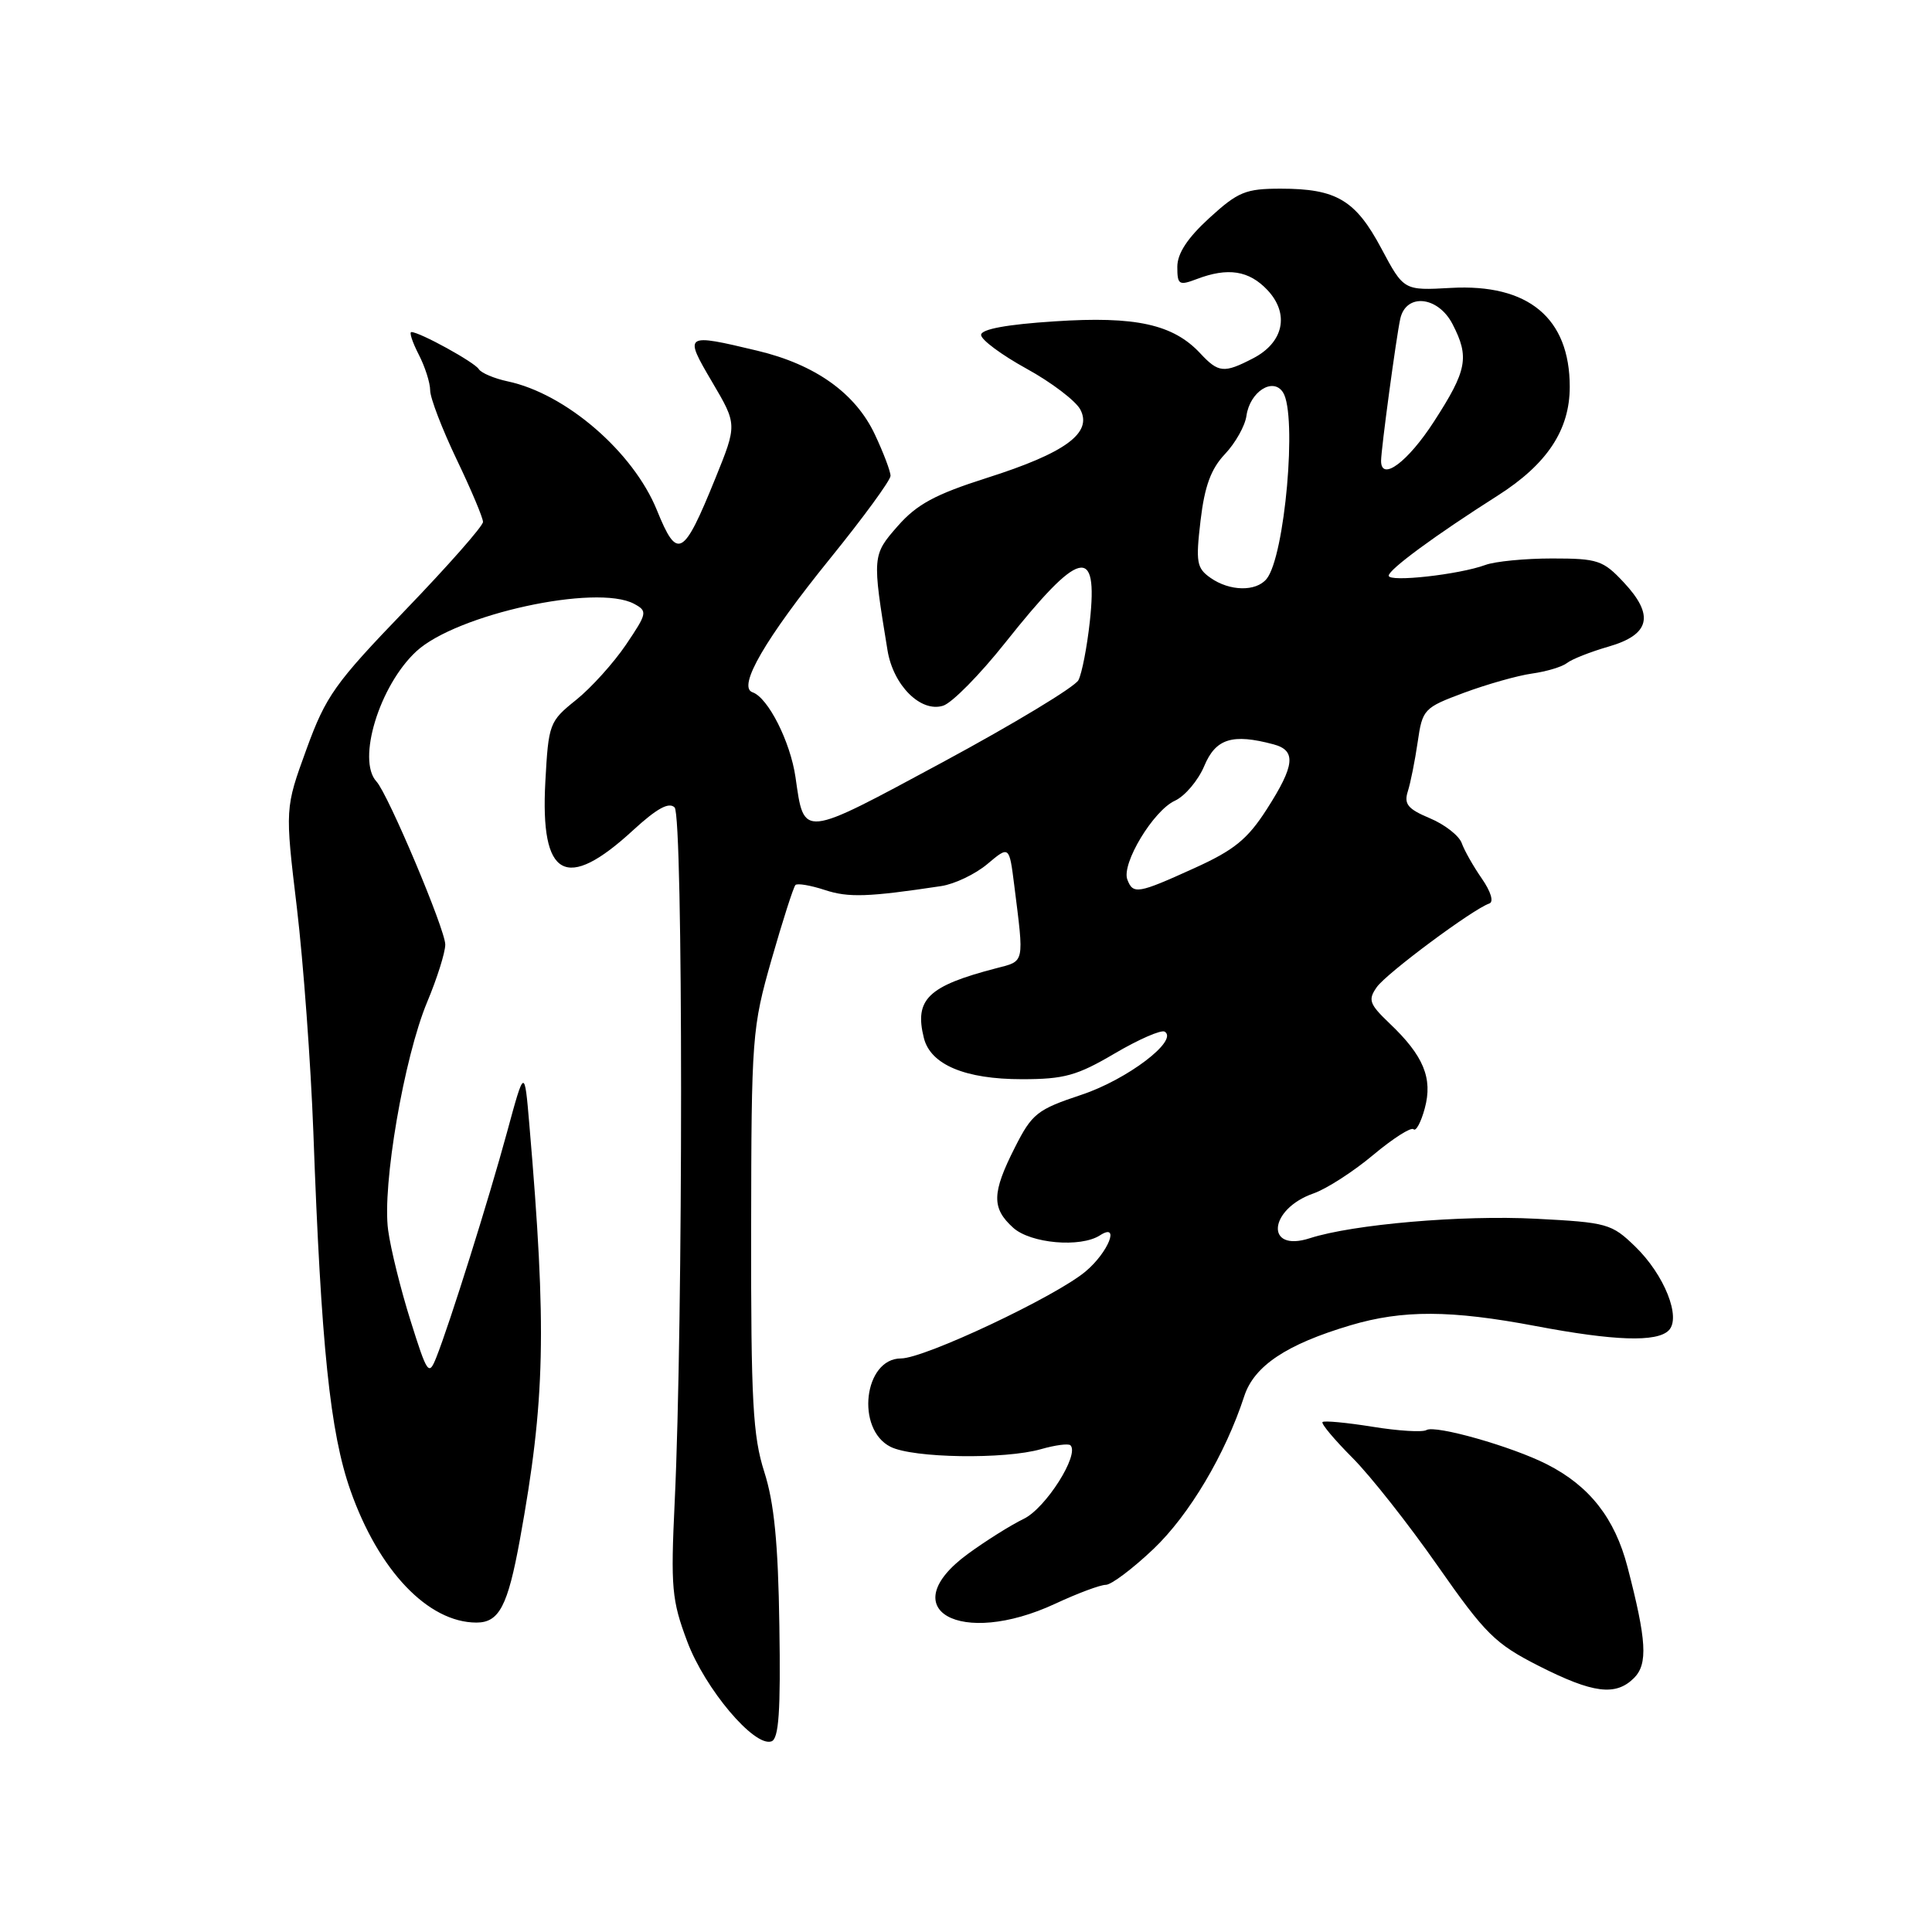 <?xml version="1.0" encoding="UTF-8" standalone="no"?>
<!DOCTYPE svg PUBLIC "-//W3C//DTD SVG 1.1//EN" "http://www.w3.org/Graphics/SVG/1.1/DTD/svg11.dtd" >
<svg xmlns="http://www.w3.org/2000/svg" xmlns:xlink="http://www.w3.org/1999/xlink" version="1.1" viewBox="0 0 256 256">
 <g >
 <path fill="currentColor"
d=" M 103.27 215.43 C 103.11 204.44 102.58 199.11 101.27 195.03 C 99.76 190.30 99.50 185.68 99.53 163.00 C 99.56 137.31 99.65 136.21 102.24 127.12 C 103.72 121.96 105.14 117.53 105.40 117.27 C 105.65 117.01 107.41 117.31 109.30 117.93 C 112.42 118.96 115.03 118.87 124.72 117.41 C 126.49 117.14 129.24 115.83 130.83 114.49 C 133.73 112.05 133.73 112.05 134.39 117.28 C 135.71 127.79 135.82 127.31 132.00 128.30 C 122.96 130.65 121.13 132.41 122.42 137.55 C 123.31 141.08 127.88 143.00 135.41 143.00 C 141.01 143.00 142.71 142.53 147.70 139.59 C 150.88 137.72 153.86 136.42 154.33 136.70 C 156.20 137.86 149.36 143.05 143.31 145.06 C 137.42 147.02 136.75 147.55 134.47 152.06 C 131.42 158.08 131.38 160.09 134.25 162.68 C 136.56 164.77 143.18 165.35 145.75 163.69 C 148.46 161.94 146.87 165.93 143.85 168.47 C 139.89 171.80 122.50 180.00 119.39 180.00 C 114.47 180.00 113.36 189.38 118.00 191.71 C 120.98 193.21 133.12 193.40 137.94 192.02 C 139.83 191.48 141.58 191.25 141.84 191.51 C 143.07 192.74 138.57 199.84 135.66 201.25 C 133.92 202.09 130.59 204.19 128.25 205.90 C 118.21 213.25 127.22 218.37 139.85 212.49 C 142.79 211.12 145.79 210.00 146.52 210.00 C 147.25 210.00 150.09 207.86 152.84 205.25 C 157.58 200.74 162.36 192.70 164.87 185.00 C 166.18 180.99 170.46 178.13 178.94 175.61 C 185.87 173.55 192.24 173.58 203.50 175.71 C 213.90 177.68 219.53 177.87 221.11 176.29 C 222.80 174.60 220.54 168.92 216.68 165.18 C 213.55 162.14 212.97 161.98 203.51 161.49 C 193.71 160.98 179.25 162.23 173.56 164.07 C 167.59 166.01 168.08 160.21 174.06 158.13 C 175.77 157.53 179.32 155.25 181.94 153.05 C 184.57 150.85 186.98 149.31 187.30 149.63 C 187.62 149.96 188.29 148.71 188.79 146.86 C 189.87 142.87 188.63 139.88 184.13 135.61 C 181.44 133.04 181.24 132.49 182.43 130.80 C 183.72 128.96 195.19 120.44 197.34 119.72 C 197.96 119.51 197.55 118.15 196.36 116.43 C 195.24 114.82 194.03 112.69 193.68 111.70 C 193.32 110.72 191.42 109.24 189.46 108.42 C 186.55 107.20 186.01 106.55 186.54 104.87 C 186.90 103.75 187.49 100.80 187.85 98.33 C 188.48 93.97 188.66 93.78 194.00 91.79 C 197.03 90.67 201.07 89.52 203.00 89.25 C 204.93 88.98 207.01 88.35 207.64 87.85 C 208.27 87.35 210.74 86.37 213.14 85.68 C 218.65 84.09 219.25 81.54 215.15 77.16 C 212.42 74.24 211.71 74.00 205.66 74.00 C 202.07 74.00 198.09 74.39 196.82 74.86 C 193.35 76.14 184.00 77.18 184.01 76.28 C 184.02 75.46 190.19 70.92 198.47 65.66 C 205.00 61.50 208.00 56.97 208.00 51.26 C 208.00 42.14 202.51 37.57 192.24 38.15 C 186.01 38.50 186.01 38.50 183.04 32.93 C 179.62 26.51 177.09 25.00 169.70 25.00 C 165.05 25.00 164.05 25.41 160.25 28.88 C 157.34 31.54 156.00 33.59 156.00 35.36 C 156.00 37.73 156.22 37.87 158.57 36.98 C 162.71 35.40 165.50 35.84 167.95 38.44 C 170.90 41.59 170.10 45.38 166.04 47.48 C 162.18 49.48 161.46 49.41 159.05 46.83 C 155.46 42.97 150.48 41.87 139.75 42.58 C 133.38 42.99 130.00 43.62 130.00 44.38 C 130.00 45.02 132.70 47.02 136.00 48.84 C 139.30 50.65 142.51 53.09 143.14 54.25 C 144.80 57.36 141.20 60.01 130.75 63.33 C 123.91 65.51 121.49 66.82 118.96 69.70 C 115.57 73.56 115.56 73.70 117.60 86.17 C 118.36 90.82 122.01 94.45 124.97 93.51 C 126.15 93.14 129.85 89.38 133.20 85.16 C 143.06 72.75 145.52 72.13 144.41 82.33 C 144.04 85.73 143.36 89.23 142.90 90.12 C 142.45 91.01 134.35 95.90 124.92 100.99 C 106.10 111.13 106.57 111.08 105.41 103.00 C 104.73 98.28 101.77 92.43 99.71 91.73 C 97.67 91.04 101.39 84.63 110.03 73.96 C 114.41 68.55 118.00 63.64 118.00 63.05 C 118.00 62.46 117.07 60.00 115.93 57.58 C 113.36 52.10 108.03 48.30 100.35 46.47 C 90.67 44.16 90.59 44.21 94.37 50.63 C 97.68 56.25 97.68 56.25 94.79 63.38 C 90.54 73.86 89.75 74.28 87.04 67.59 C 83.90 59.87 74.97 52.16 67.26 50.53 C 65.48 50.15 63.76 49.42 63.44 48.91 C 62.87 47.99 55.62 44.00 54.51 44.00 C 54.20 44.00 54.64 45.33 55.47 46.95 C 56.31 48.57 57.00 50.72 57.00 51.73 C 57.00 52.73 58.58 56.84 60.50 60.86 C 62.43 64.88 64.00 68.61 64.00 69.16 C 64.00 69.71 59.37 74.96 53.72 80.83 C 44.36 90.55 43.19 92.19 40.60 99.30 C 37.76 107.10 37.76 107.10 39.34 120.30 C 40.20 127.56 41.18 140.93 41.52 150.00 C 42.55 178.38 43.74 189.84 46.44 197.50 C 50.18 208.12 56.73 214.99 63.13 215.00 C 66.14 215.00 67.28 212.82 68.89 204.00 C 72.25 185.51 72.46 176.18 70.14 149.00 C 69.50 141.50 69.50 141.50 67.19 150.00 C 64.76 158.94 59.59 175.40 57.81 179.87 C 56.82 182.35 56.62 182.07 54.40 175.00 C 53.10 170.88 51.76 165.47 51.43 163.00 C 50.62 157.10 53.54 140.11 56.60 132.78 C 57.92 129.63 59.00 126.20 59.00 125.16 C 59.00 123.17 51.42 105.21 49.88 103.55 C 47.26 100.72 50.28 90.84 55.15 86.32 C 60.45 81.40 79.03 77.34 84.02 80.01 C 85.82 80.98 85.77 81.24 82.95 85.42 C 81.31 87.84 78.34 91.14 76.33 92.75 C 72.79 95.59 72.68 95.89 72.26 103.59 C 71.57 116.34 74.98 118.22 83.91 109.99 C 87.04 107.12 88.64 106.24 89.39 106.99 C 90.53 108.13 90.53 175.38 89.40 199.00 C 88.86 210.37 89.01 212.04 91.06 217.50 C 93.41 223.78 99.95 231.53 102.22 230.74 C 103.20 230.41 103.45 226.76 103.27 215.43 Z  M 216.52 222.34 C 218.37 220.48 218.19 217.37 215.65 207.62 C 213.97 201.17 210.62 196.90 205.00 194.04 C 200.36 191.67 190.17 188.78 189.01 189.49 C 188.51 189.80 185.29 189.61 181.86 189.05 C 178.42 188.50 175.45 188.22 175.24 188.43 C 175.03 188.64 176.81 190.76 179.19 193.15 C 181.58 195.54 186.67 202.00 190.51 207.50 C 196.83 216.54 198.12 217.81 203.91 220.75 C 211.09 224.39 214.09 224.77 216.52 222.34 Z  M 149.38 116.55 C 148.57 114.45 152.83 107.40 155.68 106.10 C 157.01 105.49 158.76 103.42 159.57 101.50 C 161.09 97.86 163.30 97.17 168.75 98.63 C 171.79 99.44 171.58 101.42 167.86 107.22 C 165.30 111.21 163.53 112.65 158.22 115.05 C 150.78 118.43 150.14 118.54 149.38 116.55 Z  M 160.40 76.57 C 158.56 75.28 158.43 74.50 159.08 68.97 C 159.62 64.41 160.46 62.12 162.32 60.16 C 163.70 58.70 164.98 56.42 165.16 55.10 C 165.61 51.90 168.69 49.93 170.01 52.00 C 171.91 54.98 170.25 73.79 167.82 76.72 C 166.41 78.42 162.94 78.35 160.40 76.57 Z  M 183.00 61.07 C 183.00 59.54 185.01 44.67 185.54 42.25 C 186.30 38.80 190.55 39.23 192.47 42.95 C 194.73 47.32 194.40 49.07 190.02 55.84 C 186.55 61.22 183.00 63.86 183.00 61.07 Z "/>
</g>
</svg>